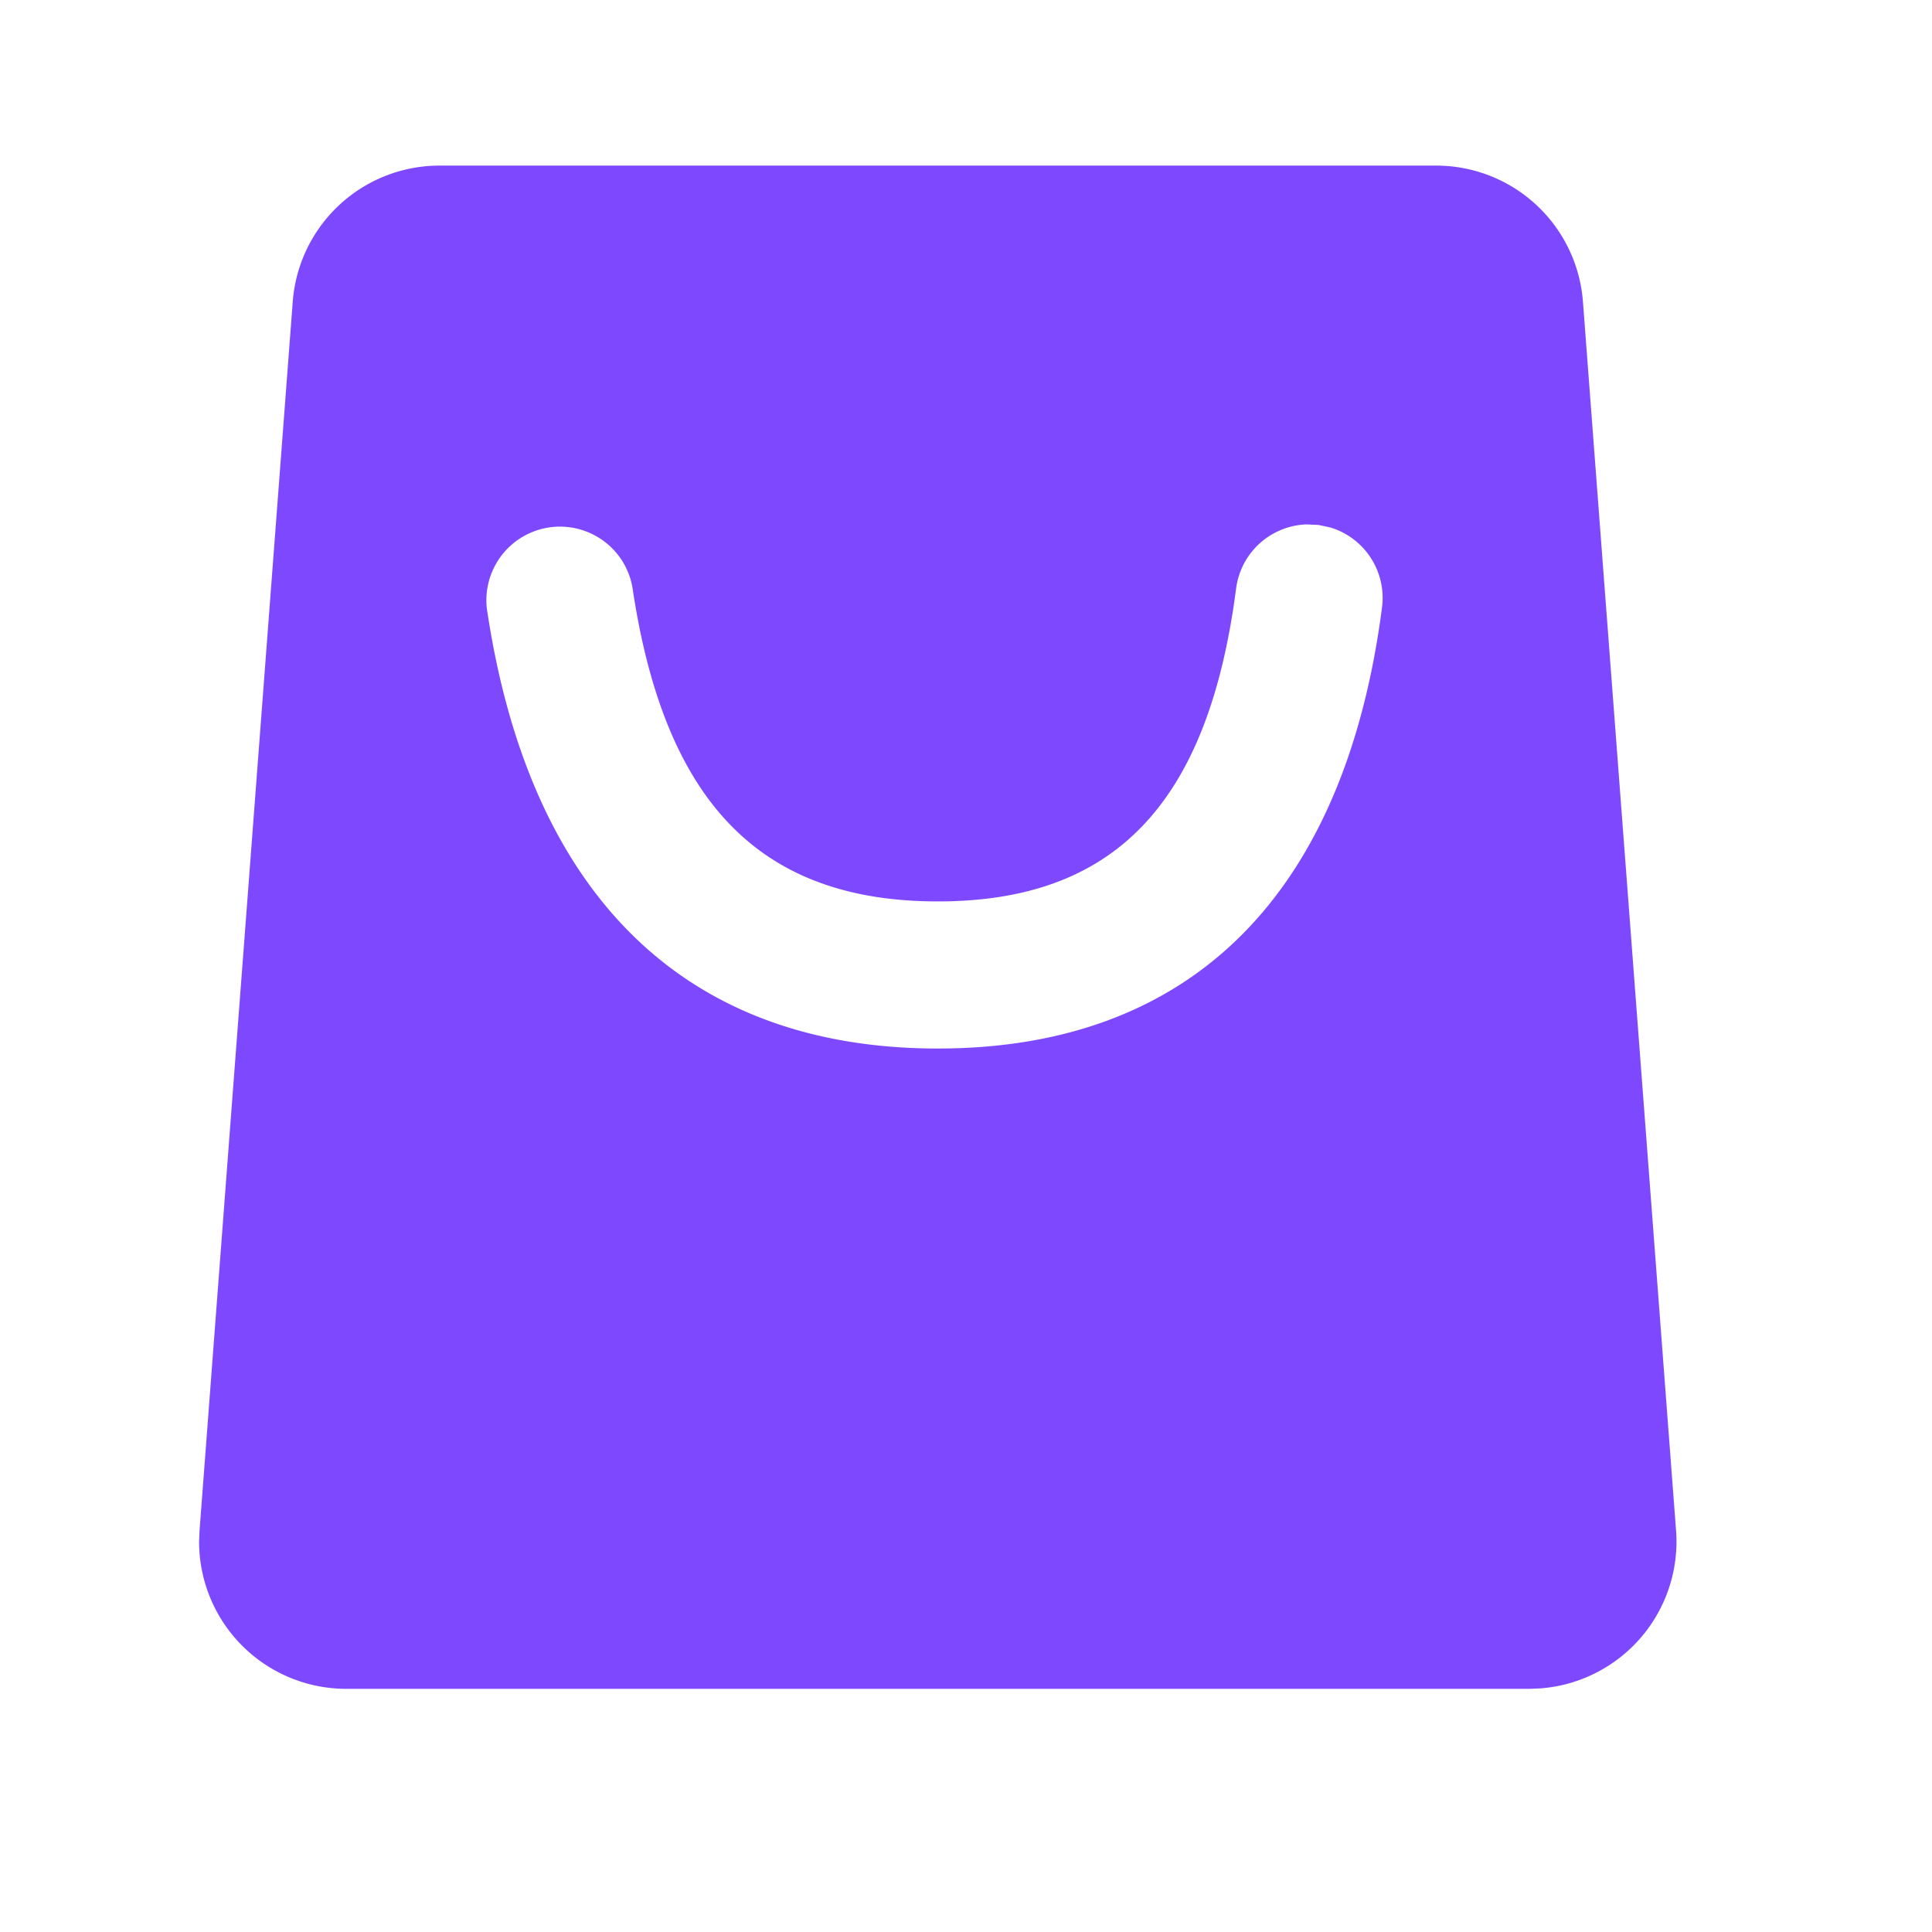 <svg t="1704344480682" class="icon" viewBox="0 0 1024 1024" version="1.1" xmlns="http://www.w3.org/2000/svg" p-id="2475" width="200" height="200"><path d="M761.222 87.771a78.019 78.019 0 0 1 77.775 72.168l49.347 651.264a78.019 78.019 0 0 1-71.875 83.675l-5.851 0.244H183.54a78.019 78.019 0 0 1-78.019-78.019l0.244-5.9L155.16 159.89A78.019 78.019 0 0 1 232.936 87.771h528.286zM692.468 277.943a39.01 39.01 0 0 0-37.303 33.938c-14.872 114.883-65.097 165.888-158.086 165.888-93.282 0-144.823-51.395-161.89-166.571a39.01 39.01 0 0 0-77.141 11.41c22.43 151.308 104.497 233.131 239.031 233.131 134.827 0 215.771-82.213 235.422-233.813a39.01 39.01 0 0 0-27.453-42.374l-6.193-1.317-6.339-0.293z" fill="#7E49FE" p-id="2476"></path></svg>
